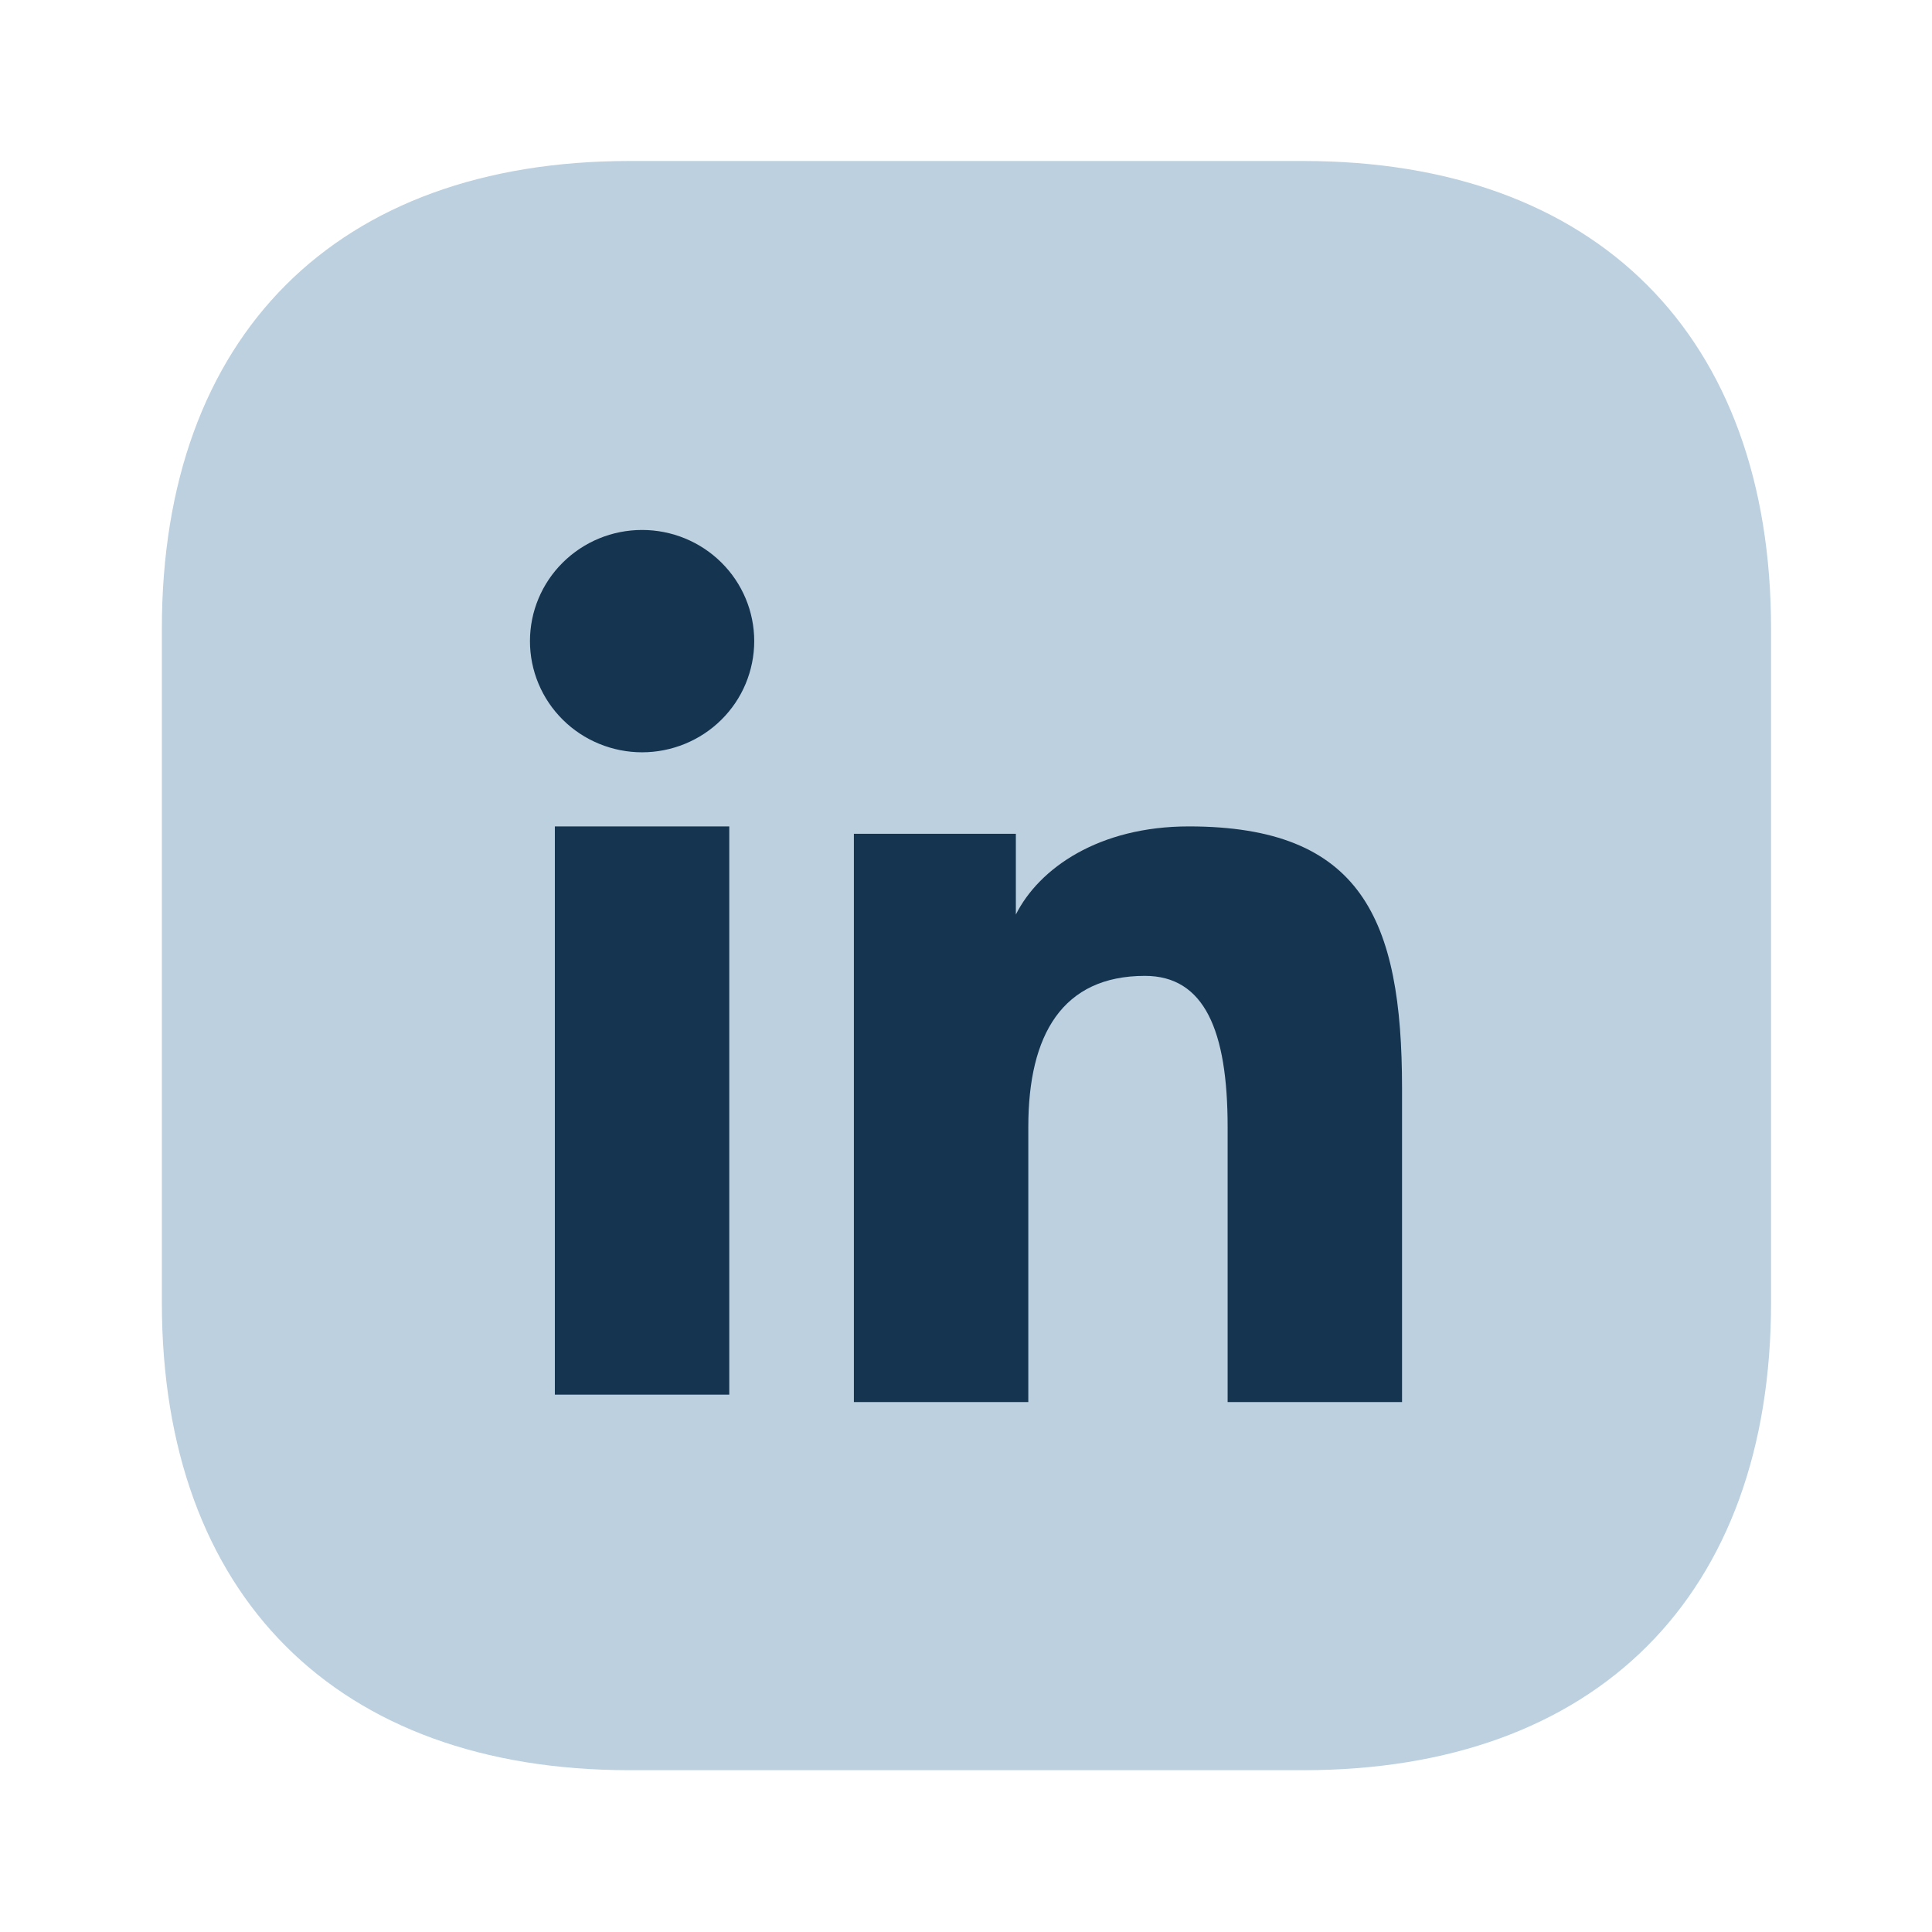 <svg width="36" height="36" viewBox="0 0 36 36" fill="none" xmlns="http://www.w3.org/2000/svg">
<path opacity="0.4" d="M24.286 3H11.731C6.271 3 3.016 6.255 3.016 11.715V24.27C3.016 29.73 6.271 32.985 11.731 32.985H24.286C29.746 32.985 33.001 29.73 33.001 24.27V11.715C33.001 6.255 29.746 3 24.286 3Z" fill="#598AB3"/>
<path fill-rule="evenodd" clip-rule="evenodd" d="M15.911 15.537H18.929V17.041C19.364 16.176 20.478 15.399 22.153 15.399C25.363 15.399 26.125 17.12 26.125 20.277V26.125H22.875V20.996C22.875 19.198 22.44 18.184 21.334 18.184C19.799 18.184 19.161 19.277 19.161 20.996V26.125H15.911V15.537ZM10.339 25.987H13.589V15.399H10.339V25.987ZM14.054 11.947C14.054 12.219 13.999 12.488 13.895 12.739C13.79 12.991 13.636 13.219 13.442 13.411C13.248 13.604 13.017 13.756 12.764 13.86C12.51 13.964 12.239 14.018 11.964 14.018C11.69 14.018 11.418 13.964 11.165 13.86C10.911 13.756 10.681 13.604 10.487 13.411C10.293 13.219 10.139 12.991 10.034 12.739C9.929 12.488 9.875 12.219 9.875 11.947C9.875 11.397 10.095 10.87 10.487 10.482C10.879 10.093 11.41 9.875 11.964 9.875C12.518 9.875 13.05 10.093 13.442 10.482C13.834 10.87 14.054 11.397 14.054 11.947Z" fill="#153450"/>
</svg>
